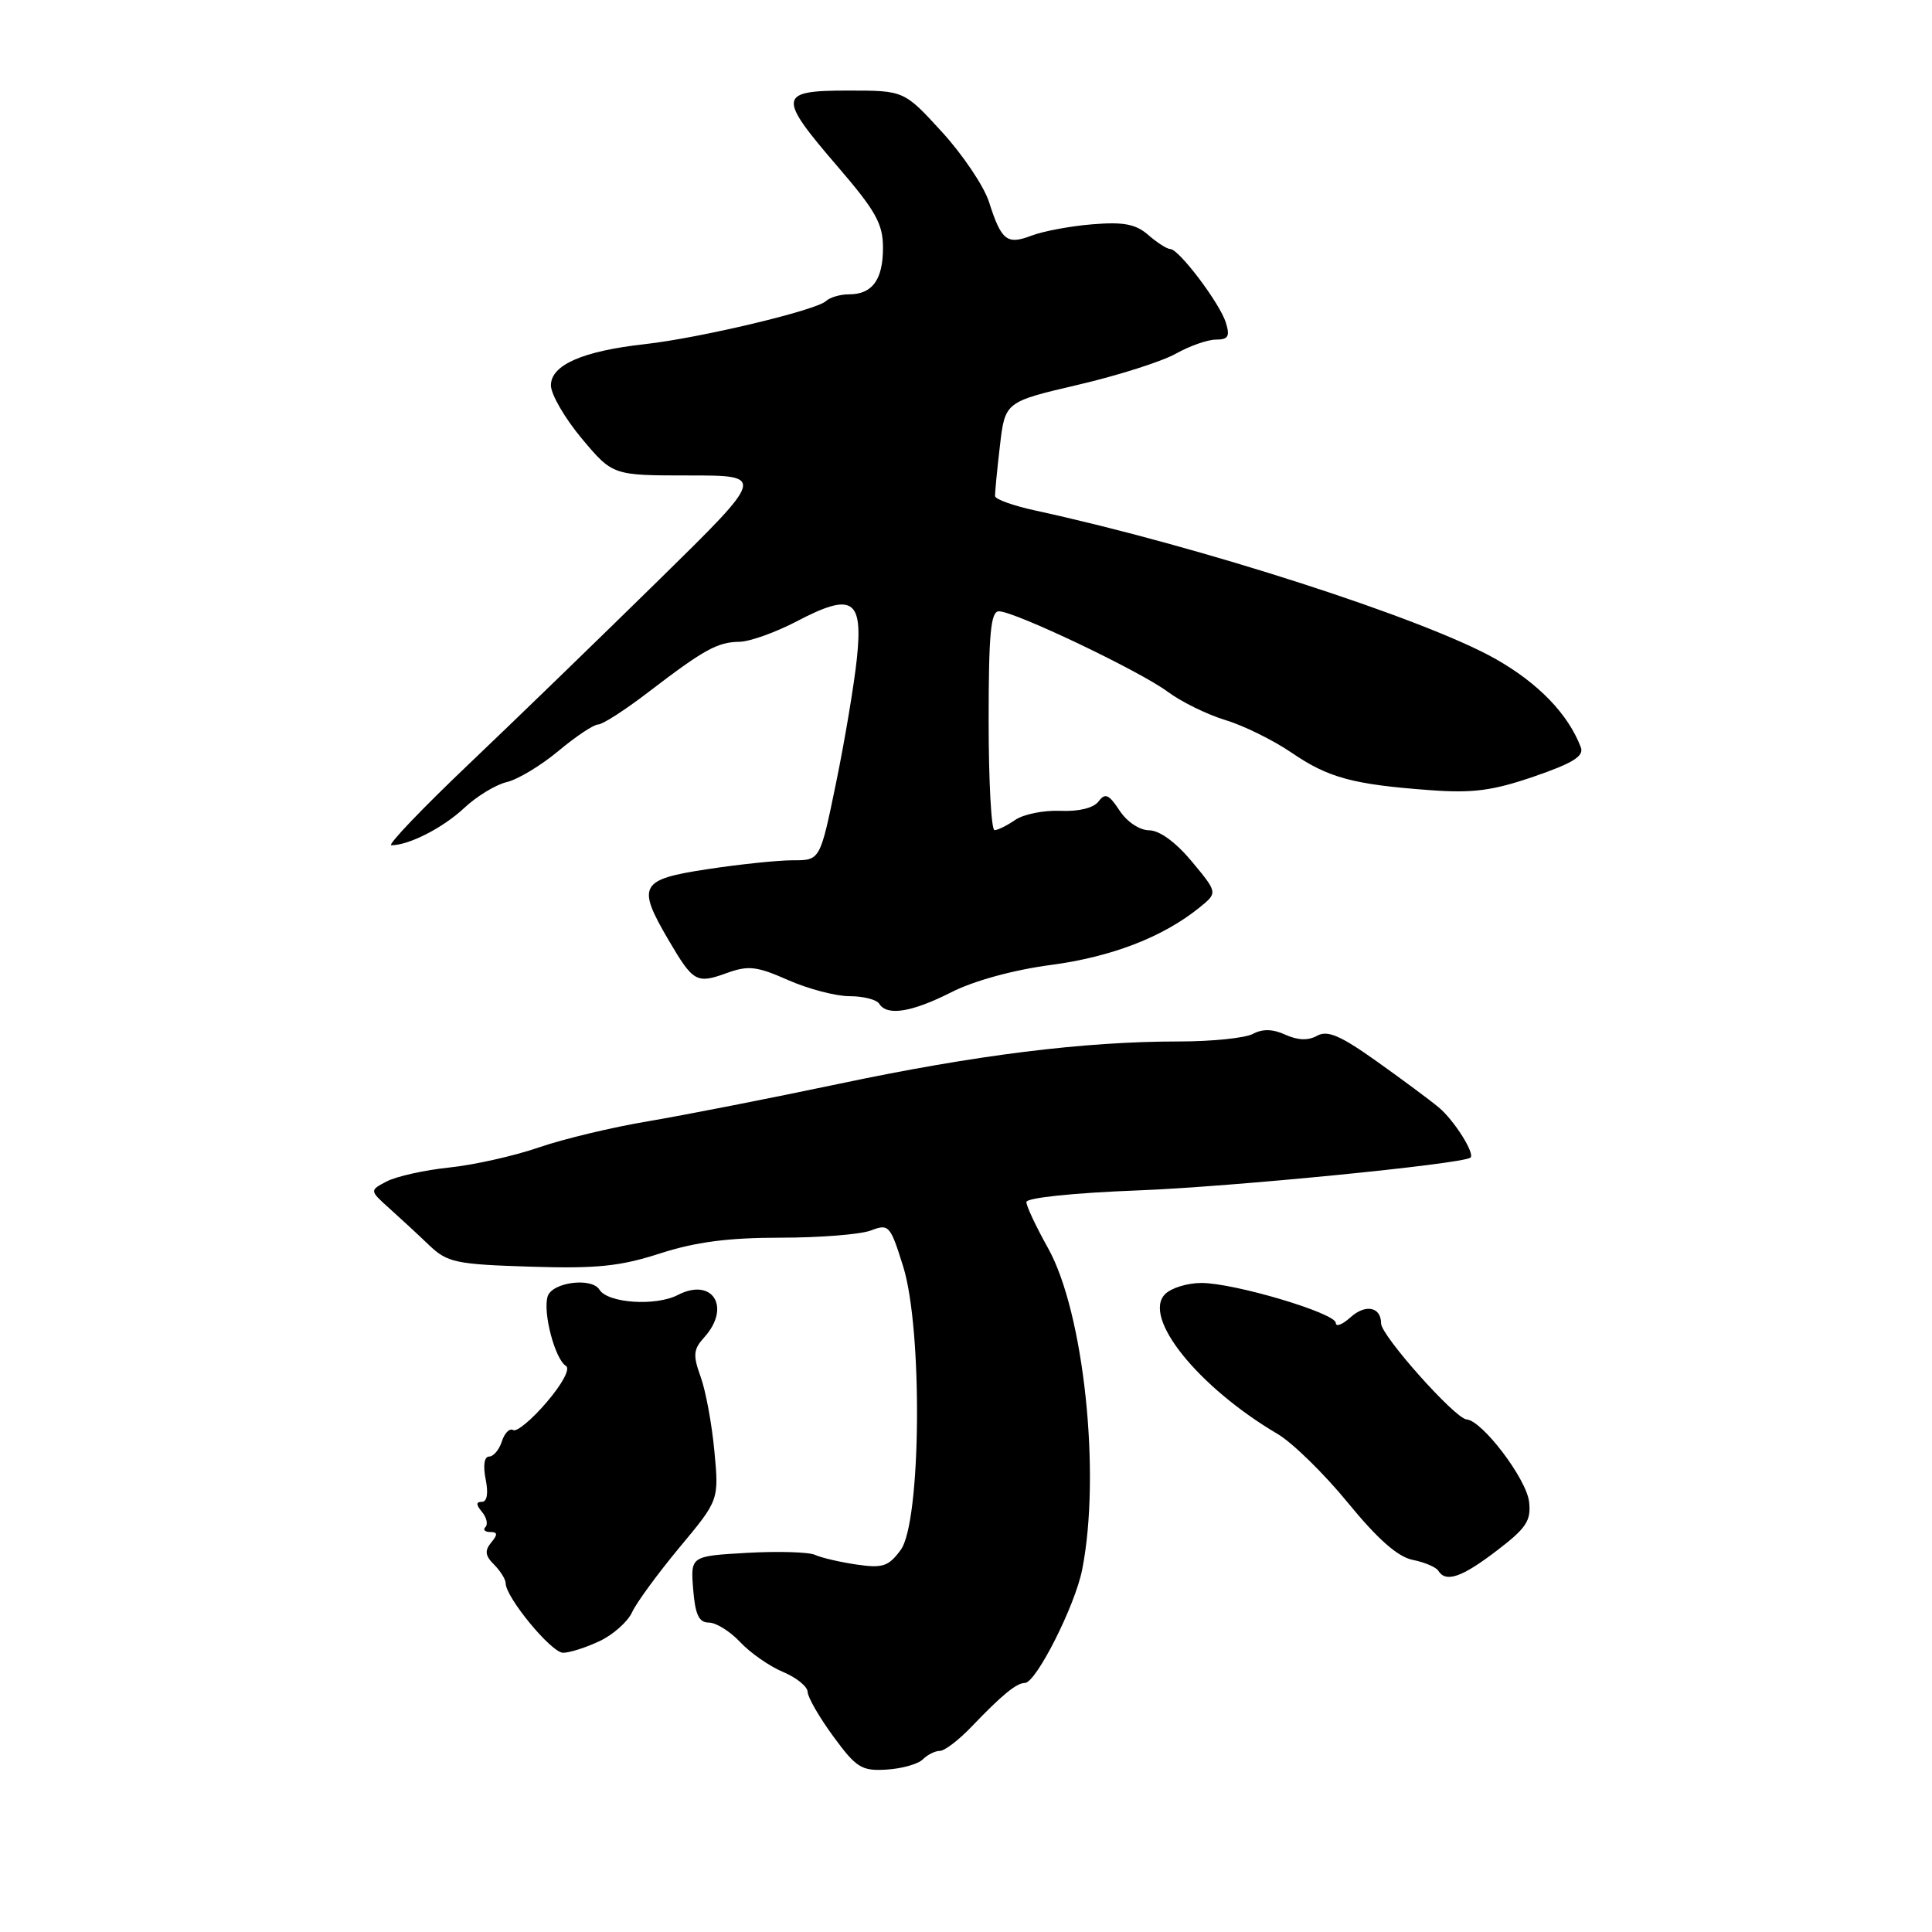 <?xml version="1.0" encoding="UTF-8" standalone="no"?>
<!DOCTYPE svg PUBLIC "-//W3C//DTD SVG 1.1//EN" "http://www.w3.org/Graphics/SVG/1.1/DTD/svg11.dtd" >
<svg xmlns="http://www.w3.org/2000/svg" xmlns:xlink="http://www.w3.org/1999/xlink" version="1.1" viewBox="0 0 256 256">
 <g >
 <path fill="currentColor"
d=" M 122.27 233.13 C 122.89 232.51 123.91 232.00 124.54 232.00 C 125.17 232.00 127.08 230.54 128.78 228.75 C 132.77 224.58 134.70 223.00 135.80 223.00 C 137.28 223.00 142.44 212.79 143.39 208.00 C 145.90 195.33 143.62 173.88 138.87 165.38 C 137.29 162.56 136.00 159.82 136.00 159.28 C 136.00 158.71 142.26 158.06 150.89 157.73 C 163.12 157.26 193.59 154.26 194.83 153.40 C 195.51 152.93 192.69 148.43 190.63 146.73 C 189.46 145.75 185.75 143.00 182.39 140.61 C 177.61 137.21 175.90 136.48 174.53 137.24 C 173.36 137.90 171.97 137.85 170.33 137.11 C 168.66 136.34 167.29 136.31 166.01 137.00 C 164.98 137.55 160.55 138.00 156.17 138.00 C 143.65 138.00 129.25 139.79 111.18 143.61 C 102.01 145.54 90.63 147.77 85.90 148.57 C 81.16 149.36 74.64 150.92 71.40 152.04 C 68.15 153.16 62.82 154.36 59.55 154.70 C 56.28 155.04 52.55 155.87 51.27 156.53 C 48.95 157.74 48.95 157.74 51.60 160.12 C 53.06 161.43 55.43 163.62 56.87 165.00 C 59.28 167.29 60.39 167.53 70.24 167.84 C 79.06 168.12 82.15 167.80 87.45 166.09 C 92.15 164.57 96.51 164.00 103.39 164.00 C 108.61 164.00 114.00 163.57 115.38 163.05 C 117.78 162.13 117.96 162.34 119.67 167.80 C 122.28 176.13 122.06 201.69 119.35 205.37 C 117.74 207.56 116.97 207.82 113.50 207.31 C 111.30 206.99 108.83 206.41 108.00 206.03 C 107.17 205.65 103.12 205.53 99.00 205.76 C 91.50 206.19 91.50 206.19 91.85 210.60 C 92.12 213.96 92.61 215.00 93.93 215.00 C 94.88 215.00 96.74 216.16 98.08 217.59 C 99.41 219.01 101.96 220.79 103.75 221.54 C 105.54 222.29 107.01 223.48 107.02 224.20 C 107.04 224.91 108.57 227.57 110.43 230.10 C 113.47 234.25 114.17 234.68 117.47 234.48 C 119.49 234.36 121.65 233.75 122.27 233.13 Z  M 79.46 217.45 C 81.25 216.60 83.19 214.88 83.76 213.62 C 84.33 212.37 87.16 208.51 90.03 205.05 C 95.27 198.77 95.27 198.77 94.66 192.28 C 94.33 188.72 93.51 184.28 92.84 182.44 C 91.80 179.56 91.87 178.80 93.31 177.21 C 96.92 173.22 94.43 169.21 89.82 171.59 C 86.88 173.11 80.54 172.68 79.43 170.89 C 78.40 169.22 73.17 169.90 72.57 171.77 C 71.90 173.88 73.53 180.09 74.99 180.99 C 75.59 181.36 74.52 183.37 72.42 185.82 C 70.45 188.13 68.45 189.78 67.99 189.49 C 67.52 189.21 66.86 189.88 66.50 190.99 C 66.15 192.09 65.39 193.00 64.81 193.00 C 64.17 193.00 63.99 194.18 64.35 196.00 C 64.73 197.88 64.54 199.00 63.85 199.00 C 63.06 199.00 63.07 199.38 63.87 200.34 C 64.48 201.08 64.69 201.98 64.32 202.34 C 63.96 202.70 64.25 203.00 64.96 203.00 C 65.94 203.00 65.98 203.32 65.09 204.39 C 64.20 205.47 64.28 206.14 65.47 207.32 C 66.31 208.17 67.00 209.27 67.00 209.78 C 67.00 211.65 73.06 219.00 74.61 219.00 C 75.48 219.00 77.67 218.30 79.46 217.45 Z  M 198.33 205.47 C 202.26 202.47 202.90 201.50 202.61 198.99 C 202.26 195.94 196.40 188.23 194.33 188.08 C 192.80 187.97 183.00 176.97 183.00 175.36 C 183.00 173.16 180.93 172.75 178.94 174.56 C 177.87 175.52 177.00 175.86 177.00 175.30 C 177.00 174.00 163.53 169.99 159.18 170.00 C 157.35 170.00 155.20 170.66 154.39 171.47 C 151.31 174.54 158.74 183.79 169.29 190.01 C 171.26 191.17 175.45 195.27 178.60 199.12 C 182.55 203.95 185.21 206.29 187.18 206.69 C 188.75 207.00 190.28 207.65 190.58 208.13 C 191.58 209.74 193.69 209.02 198.33 205.47 Z  M 126.05 131.48 C 129.03 129.96 134.32 128.51 139.26 127.86 C 147.34 126.78 154.11 124.16 158.94 120.25 C 161.36 118.29 161.36 118.29 157.93 114.16 C 155.81 111.61 153.65 110.03 152.27 110.02 C 150.99 110.01 149.32 108.89 148.34 107.39 C 146.93 105.25 146.44 105.03 145.56 106.20 C 144.91 107.06 142.95 107.55 140.50 107.44 C 138.30 107.35 135.61 107.89 134.53 108.64 C 133.44 109.39 132.21 110.00 131.78 110.00 C 131.35 110.00 131.00 103.47 131.00 95.50 C 131.00 83.93 131.28 81.00 132.36 81.00 C 134.44 81.00 151.07 88.93 154.74 91.67 C 156.53 93.00 159.96 94.68 162.36 95.41 C 164.77 96.13 168.71 98.08 171.12 99.72 C 176.00 103.06 179.26 103.95 189.50 104.70 C 195.16 105.12 197.80 104.77 203.27 102.89 C 208.42 101.12 209.91 100.19 209.47 99.03 C 207.80 94.62 203.83 90.51 198.13 87.29 C 188.70 81.97 159.01 72.39 137.20 67.65 C 134.29 67.02 131.88 66.16 131.85 65.74 C 131.83 65.32 132.11 62.34 132.49 59.11 C 133.17 53.25 133.17 53.25 142.83 50.99 C 148.15 49.75 153.99 47.89 155.81 46.86 C 157.63 45.84 160.02 45.00 161.12 45.00 C 162.75 45.00 163.00 44.57 162.43 42.75 C 161.63 40.17 156.21 33.00 155.07 33.00 C 154.65 33.00 153.34 32.17 152.17 31.15 C 150.50 29.69 148.88 29.38 144.76 29.72 C 141.87 29.95 138.24 30.63 136.69 31.22 C 133.41 32.47 132.69 31.89 131.04 26.74 C 130.38 24.68 127.58 20.51 124.82 17.49 C 119.80 12.00 119.80 12.00 112.40 12.00 C 103.08 12.00 102.97 12.75 111.00 22.08 C 116.04 27.94 117.00 29.65 117.00 32.83 C 117.00 37.07 115.59 39.00 112.50 39.00 C 111.34 39.00 109.97 39.40 109.45 39.89 C 108.15 41.12 92.73 44.79 85.46 45.60 C 77.19 46.52 73.00 48.36 73.00 51.06 C 73.00 52.25 74.84 55.42 77.09 58.11 C 81.19 63.00 81.19 63.00 91.30 63.00 C 101.41 63.00 101.41 63.00 87.41 76.75 C 79.71 84.31 68.33 95.34 62.12 101.25 C 55.91 107.16 51.29 112.00 51.85 112.00 C 54.19 112.00 58.70 109.69 61.50 107.07 C 63.15 105.52 65.69 103.97 67.15 103.63 C 68.60 103.29 71.68 101.44 73.99 99.51 C 76.30 97.58 78.67 96.00 79.25 96.00 C 79.84 96.00 82.81 94.09 85.86 91.75 C 93.29 86.06 95.06 85.08 97.98 85.04 C 99.35 85.02 102.76 83.80 105.57 82.33 C 112.96 78.46 114.37 79.34 113.54 87.26 C 113.18 90.69 111.94 98.11 110.78 103.75 C 108.67 114.00 108.67 114.00 105.08 113.99 C 103.11 113.99 98.01 114.52 93.75 115.17 C 84.77 116.53 84.34 117.32 88.59 124.57 C 91.86 130.14 92.29 130.39 96.31 128.93 C 99.16 127.90 100.28 128.03 104.44 129.87 C 107.09 131.04 110.75 132.00 112.57 132.00 C 114.39 132.00 116.16 132.45 116.50 133.00 C 117.53 134.66 120.79 134.14 126.05 131.48 Z "/>
</g>
</svg>